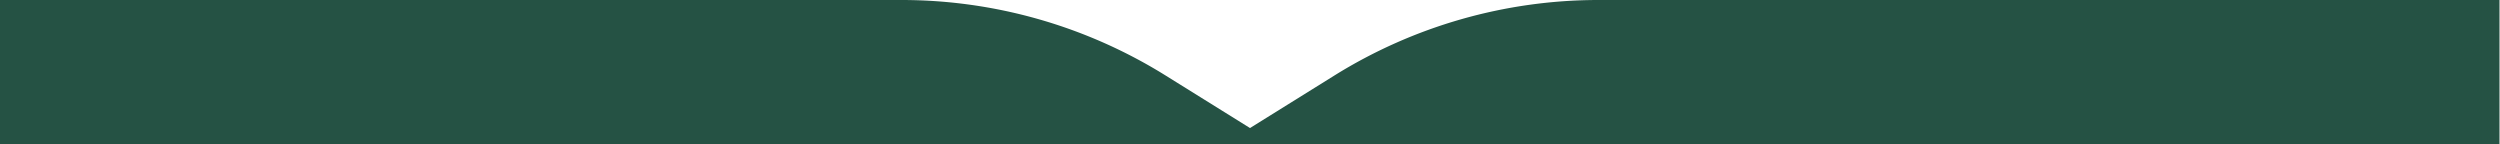 <svg width="5001" height="289" fill="none" xmlns="http://www.w3.org/2000/svg" xmlns:xlink="http://www.w3.org/1999/xlink"><mask id="mask0_383_603" style="mask-type:alpha" maskUnits="userSpaceOnUse" x="0" y="0" width="5001" height="289"><path fill="#D9D9D9" d="M0 0h5001v289H0z"/></mask><g mask="url(#mask0_383_603)"><path fill="url(#pattern0)" d="M2449 0h104v130h-104z"/><path fill-rule="evenodd" clip-rule="evenodd" d="M2500.5 256.136l-168.89-105.121A1000.006 1000.006 0 001803.19 0H0v289h5000V0H3197.81c-186.79 0-369.84 52.314-528.42 151.015L2500.5 256.136z" fill="#255244"/></g><defs><pattern id="pattern0" patternContentUnits="objectBoundingBox" width="1" height="1"><use xlink:href="#image0_383_603" transform="matrix(.009 0 0 .007 0 -.002)"/></pattern></defs></svg>